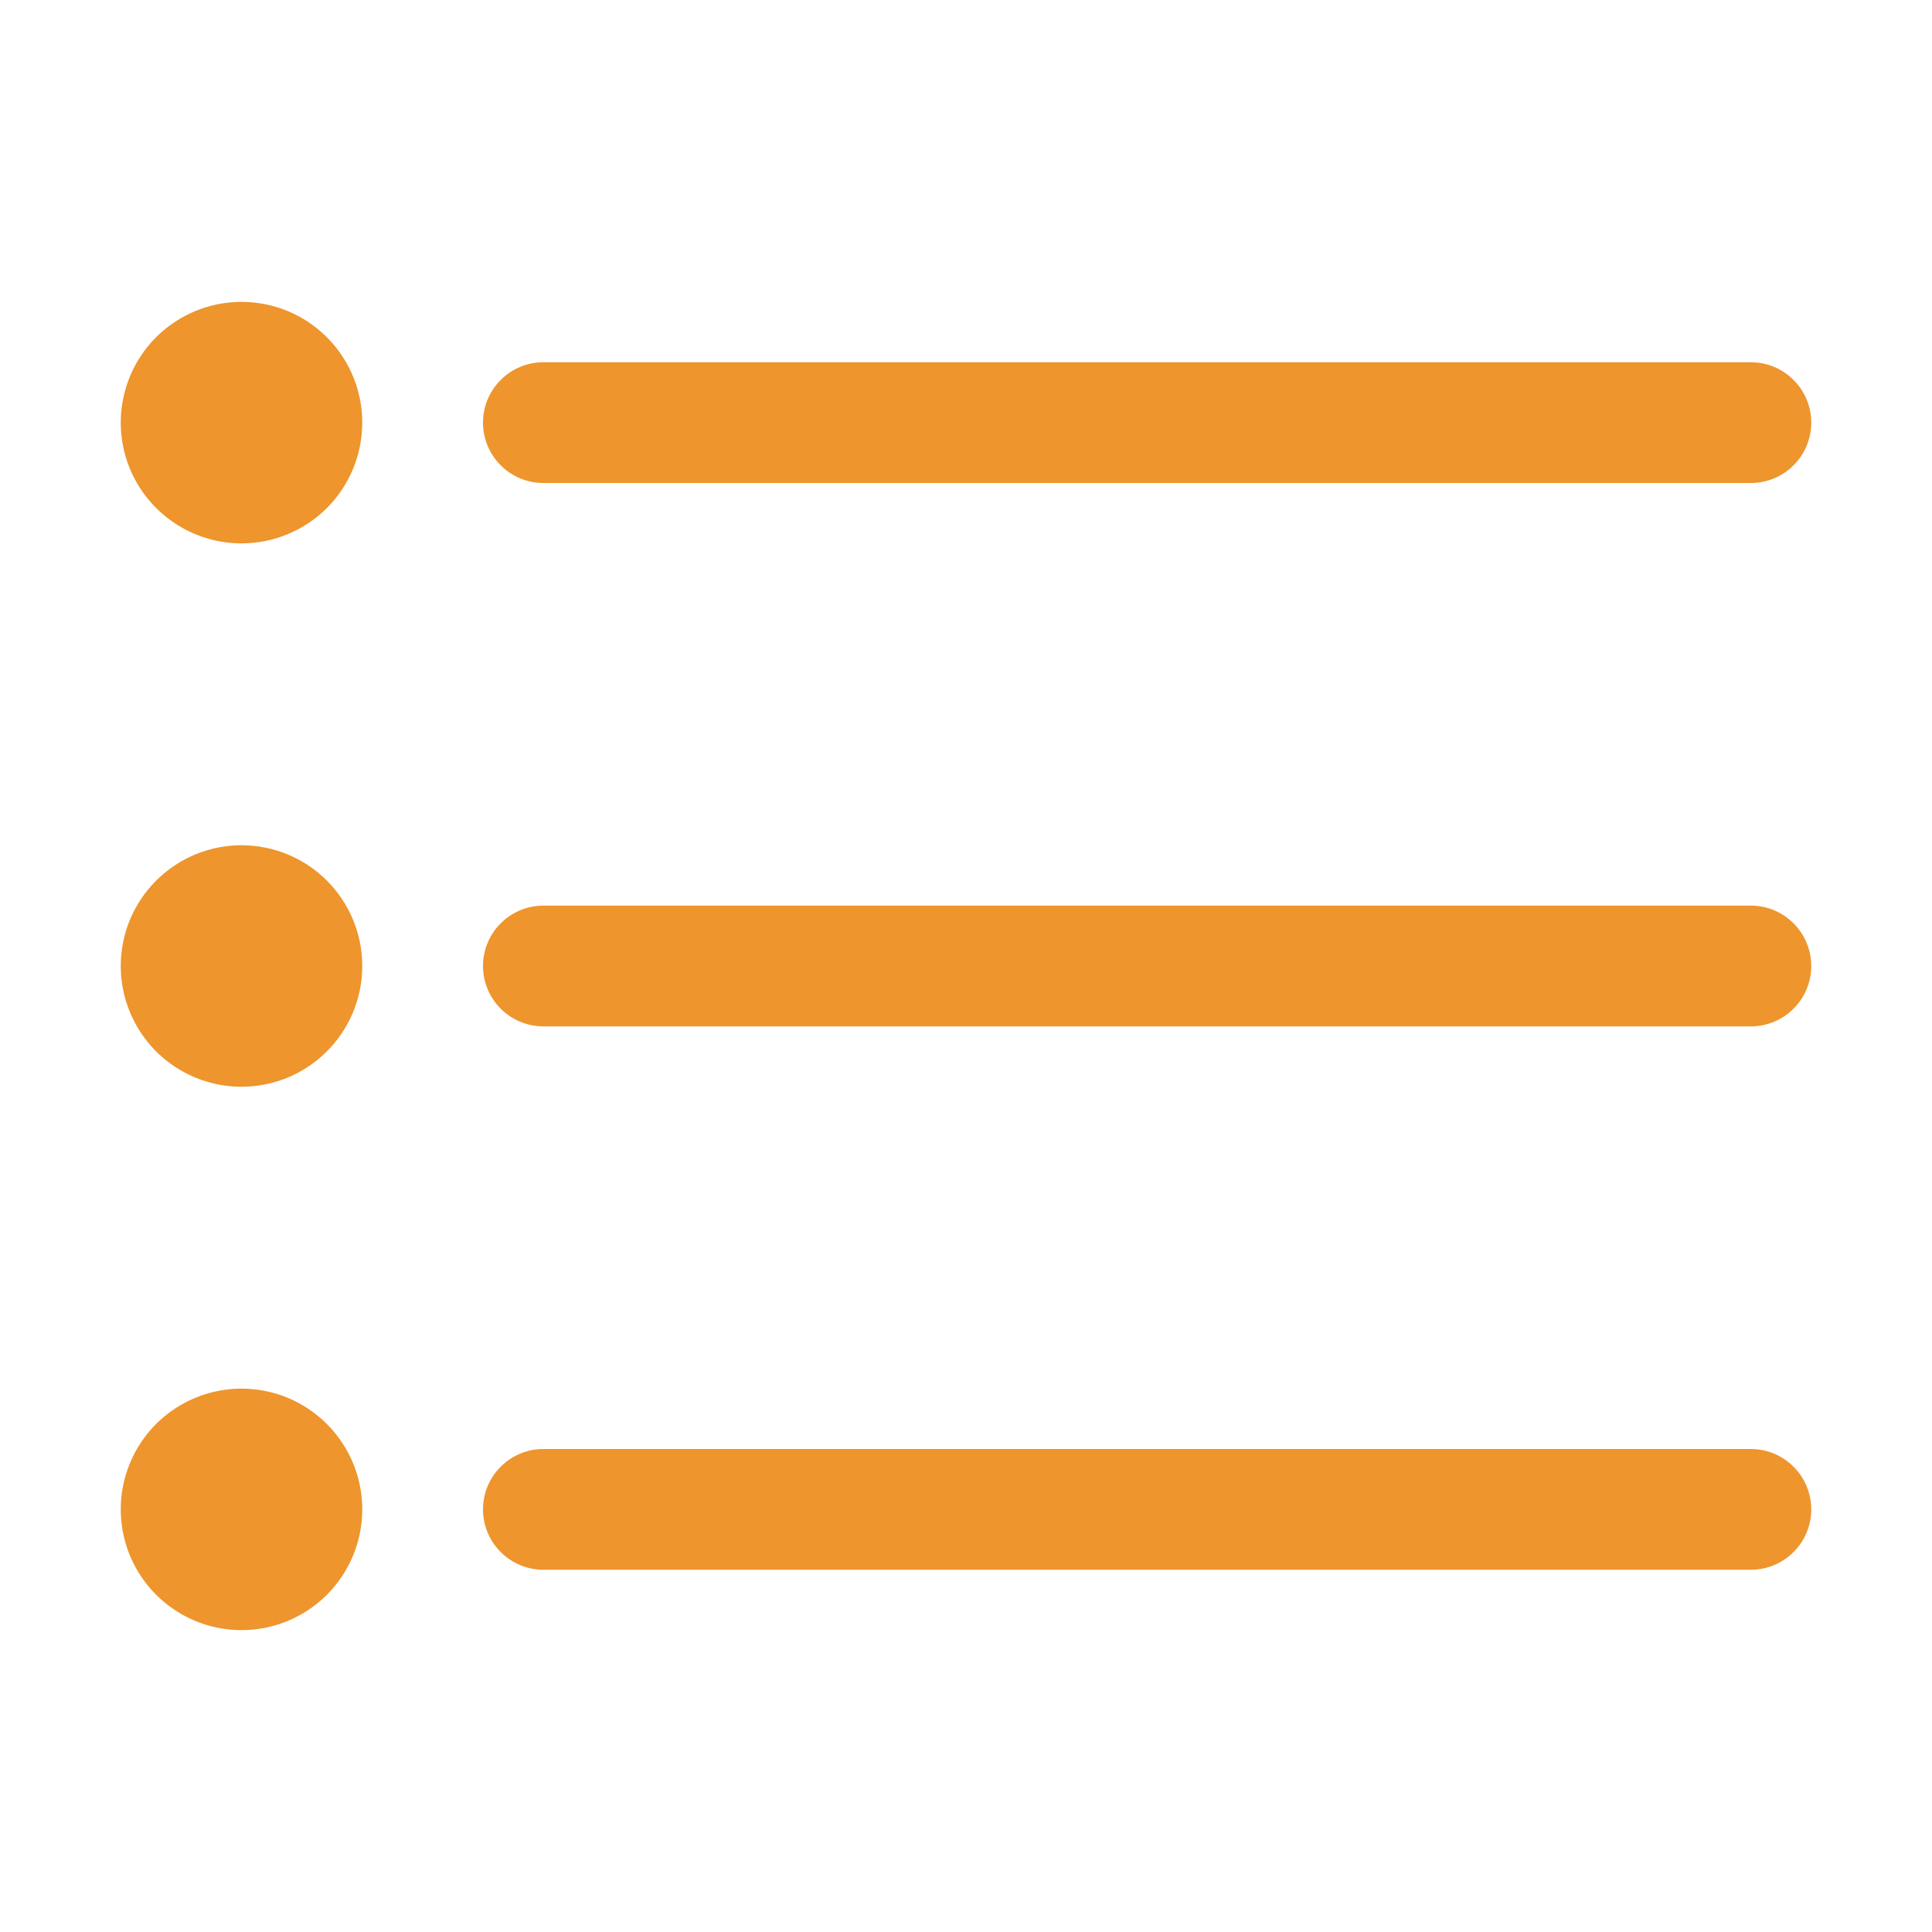 <svg width="24" height="24" viewBox="0 0 24 24" fill="none" xmlns="http://www.w3.org/2000/svg">
<path d="M21.75 12.75H6.75C6.551 12.75 6.36 12.671 6.22 12.53C6.079 12.39 6 12.199 6 12C6 11.801 6.079 11.61 6.22 11.47C6.36 11.329 6.551 11.25 6.75 11.25H21.75C21.949 11.25 22.14 11.329 22.28 11.47C22.421 11.61 22.5 11.801 22.5 12C22.5 12.199 22.421 12.39 22.28 12.53C22.14 12.671 21.949 12.75 21.75 12.75ZM3 10.5C2.703 10.5 2.413 10.588 2.167 10.753C1.92 10.918 1.728 11.152 1.614 11.426C1.501 11.7 1.471 12.002 1.529 12.293C1.587 12.584 1.73 12.851 1.939 13.061C2.149 13.27 2.416 13.413 2.707 13.471C2.998 13.529 3.3 13.499 3.574 13.386C3.848 13.272 4.082 13.08 4.247 12.833C4.412 12.587 4.5 12.297 4.5 12C4.5 11.602 4.342 11.221 4.061 10.939C3.779 10.658 3.398 10.5 3 10.5ZM22.5 5.25C22.5 5.051 22.421 4.86 22.28 4.72C22.14 4.579 21.949 4.5 21.75 4.5H6.75C6.551 4.5 6.36 4.579 6.22 4.72C6.079 4.86 6 5.051 6 5.25C6 5.449 6.079 5.64 6.22 5.78C6.36 5.921 6.551 6 6.75 6H21.75C21.949 6 22.14 5.921 22.28 5.78C22.421 5.64 22.5 5.449 22.5 5.25ZM4.5 5.25C4.5 4.953 4.412 4.663 4.247 4.417C4.082 4.17 3.848 3.978 3.574 3.864C3.3 3.751 2.998 3.721 2.707 3.779C2.416 3.837 2.149 3.98 1.939 4.189C1.73 4.399 1.587 4.666 1.529 4.957C1.471 5.248 1.501 5.55 1.614 5.824C1.728 6.098 1.92 6.332 2.167 6.497C2.413 6.662 2.703 6.75 3 6.75C3.398 6.75 3.779 6.592 4.061 6.311C4.342 6.029 4.5 5.648 4.5 5.25ZM22.5 18.75C22.5 18.551 22.421 18.36 22.28 18.22C22.14 18.079 21.949 18 21.75 18H6.75C6.551 18 6.36 18.079 6.22 18.22C6.079 18.36 6 18.551 6 18.75C6 18.949 6.079 19.14 6.22 19.28C6.36 19.421 6.551 19.5 6.75 19.5H21.75C21.949 19.5 22.14 19.421 22.28 19.28C22.421 19.14 22.5 18.949 22.5 18.75ZM4.5 18.75C4.5 18.453 4.412 18.163 4.247 17.917C4.082 17.67 3.848 17.478 3.574 17.364C3.3 17.251 2.998 17.221 2.707 17.279C2.416 17.337 2.149 17.48 1.939 17.689C1.73 17.899 1.587 18.166 1.529 18.457C1.471 18.748 1.501 19.05 1.614 19.324C1.728 19.598 1.92 19.832 2.167 19.997C2.413 20.162 2.703 20.25 3 20.25C3.398 20.25 3.779 20.092 4.061 19.811C4.342 19.529 4.5 19.148 4.5 18.75Z" fill="#EE952D"/>
</svg>

